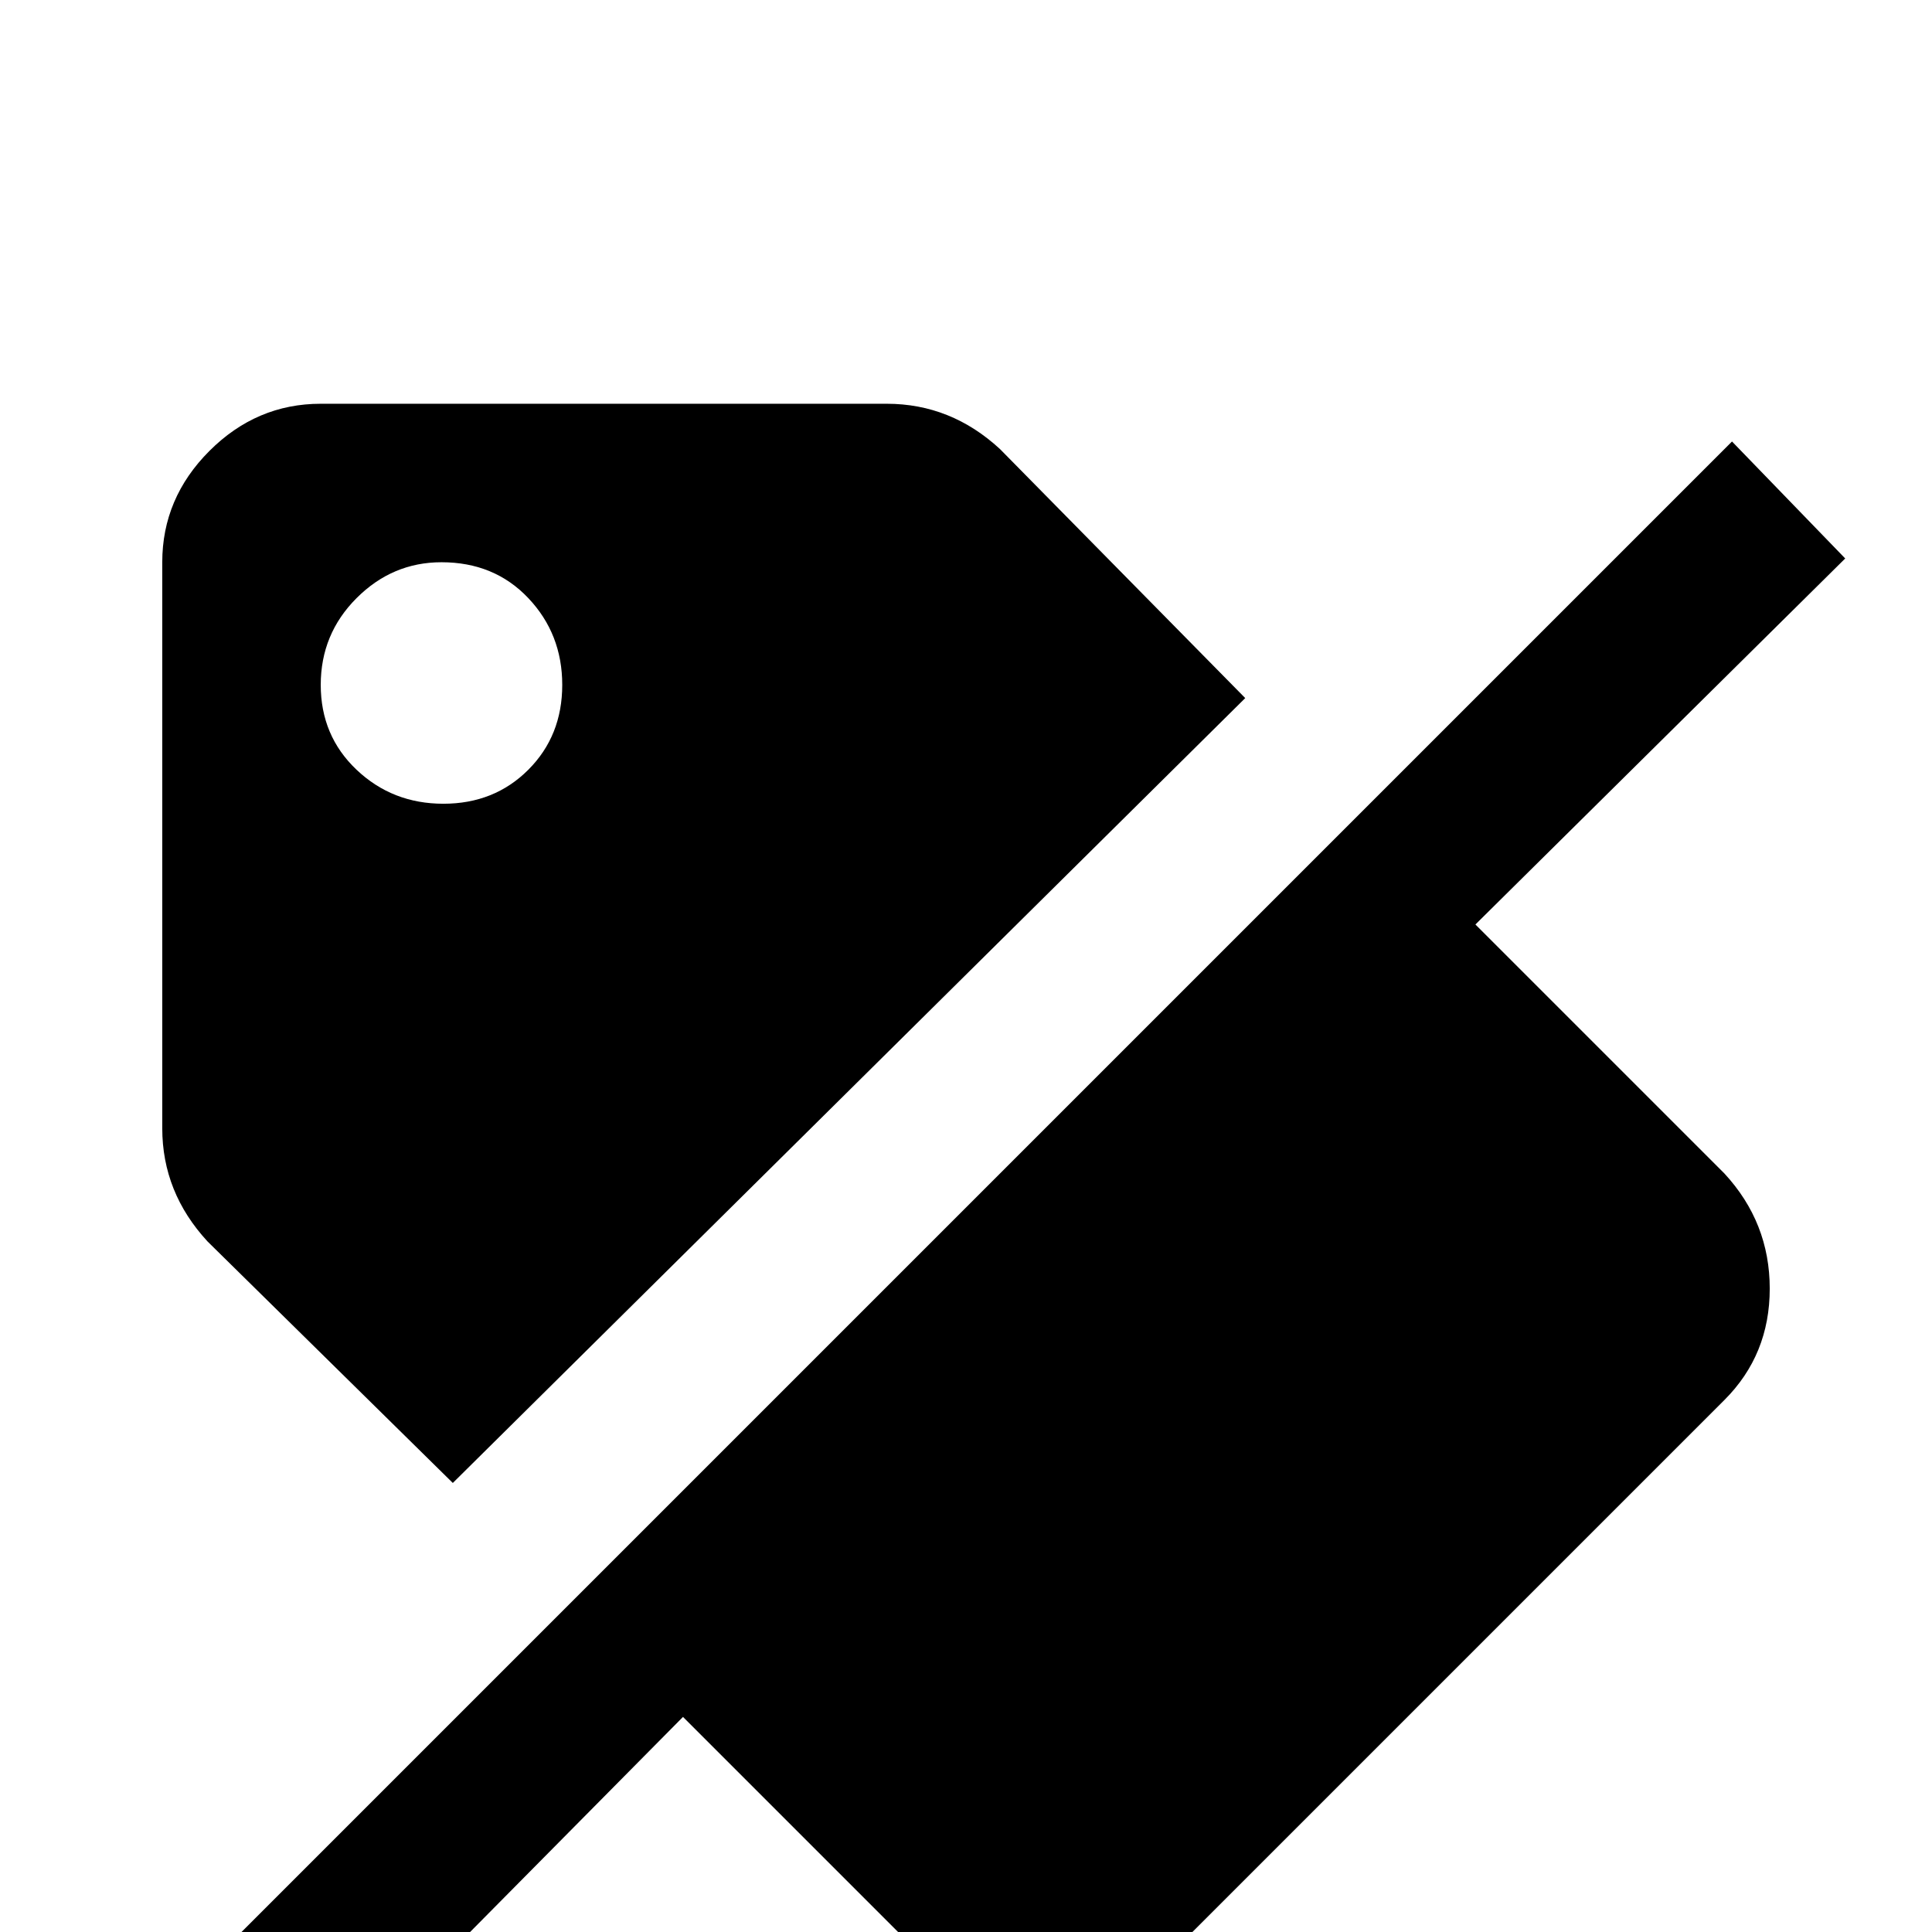<svg xmlns="http://www.w3.org/2000/svg" viewBox="0 -512 512 512">
	<path fill="#000000" d="M391 -267L489 -364L459 -395L53 11L84 41L181 -57L247 9Q260 21 277.5 21Q295 21 307 9L457 -141Q469 -153 469 -170.5Q469 -188 457 -201ZM120 -119L330 -327L265 -393Q252 -405 235 -405H85Q68 -405 55.5 -392.5Q43 -380 43 -363V-213Q43 -196 55 -183ZM117 -363Q131 -363 140 -353.5Q149 -344 149 -330.5Q149 -317 140 -308Q131 -299 117.5 -299Q104 -299 94.5 -308Q85 -317 85 -330.5Q85 -344 94.5 -353.5Q104 -363 117 -363Z"/>
</svg>